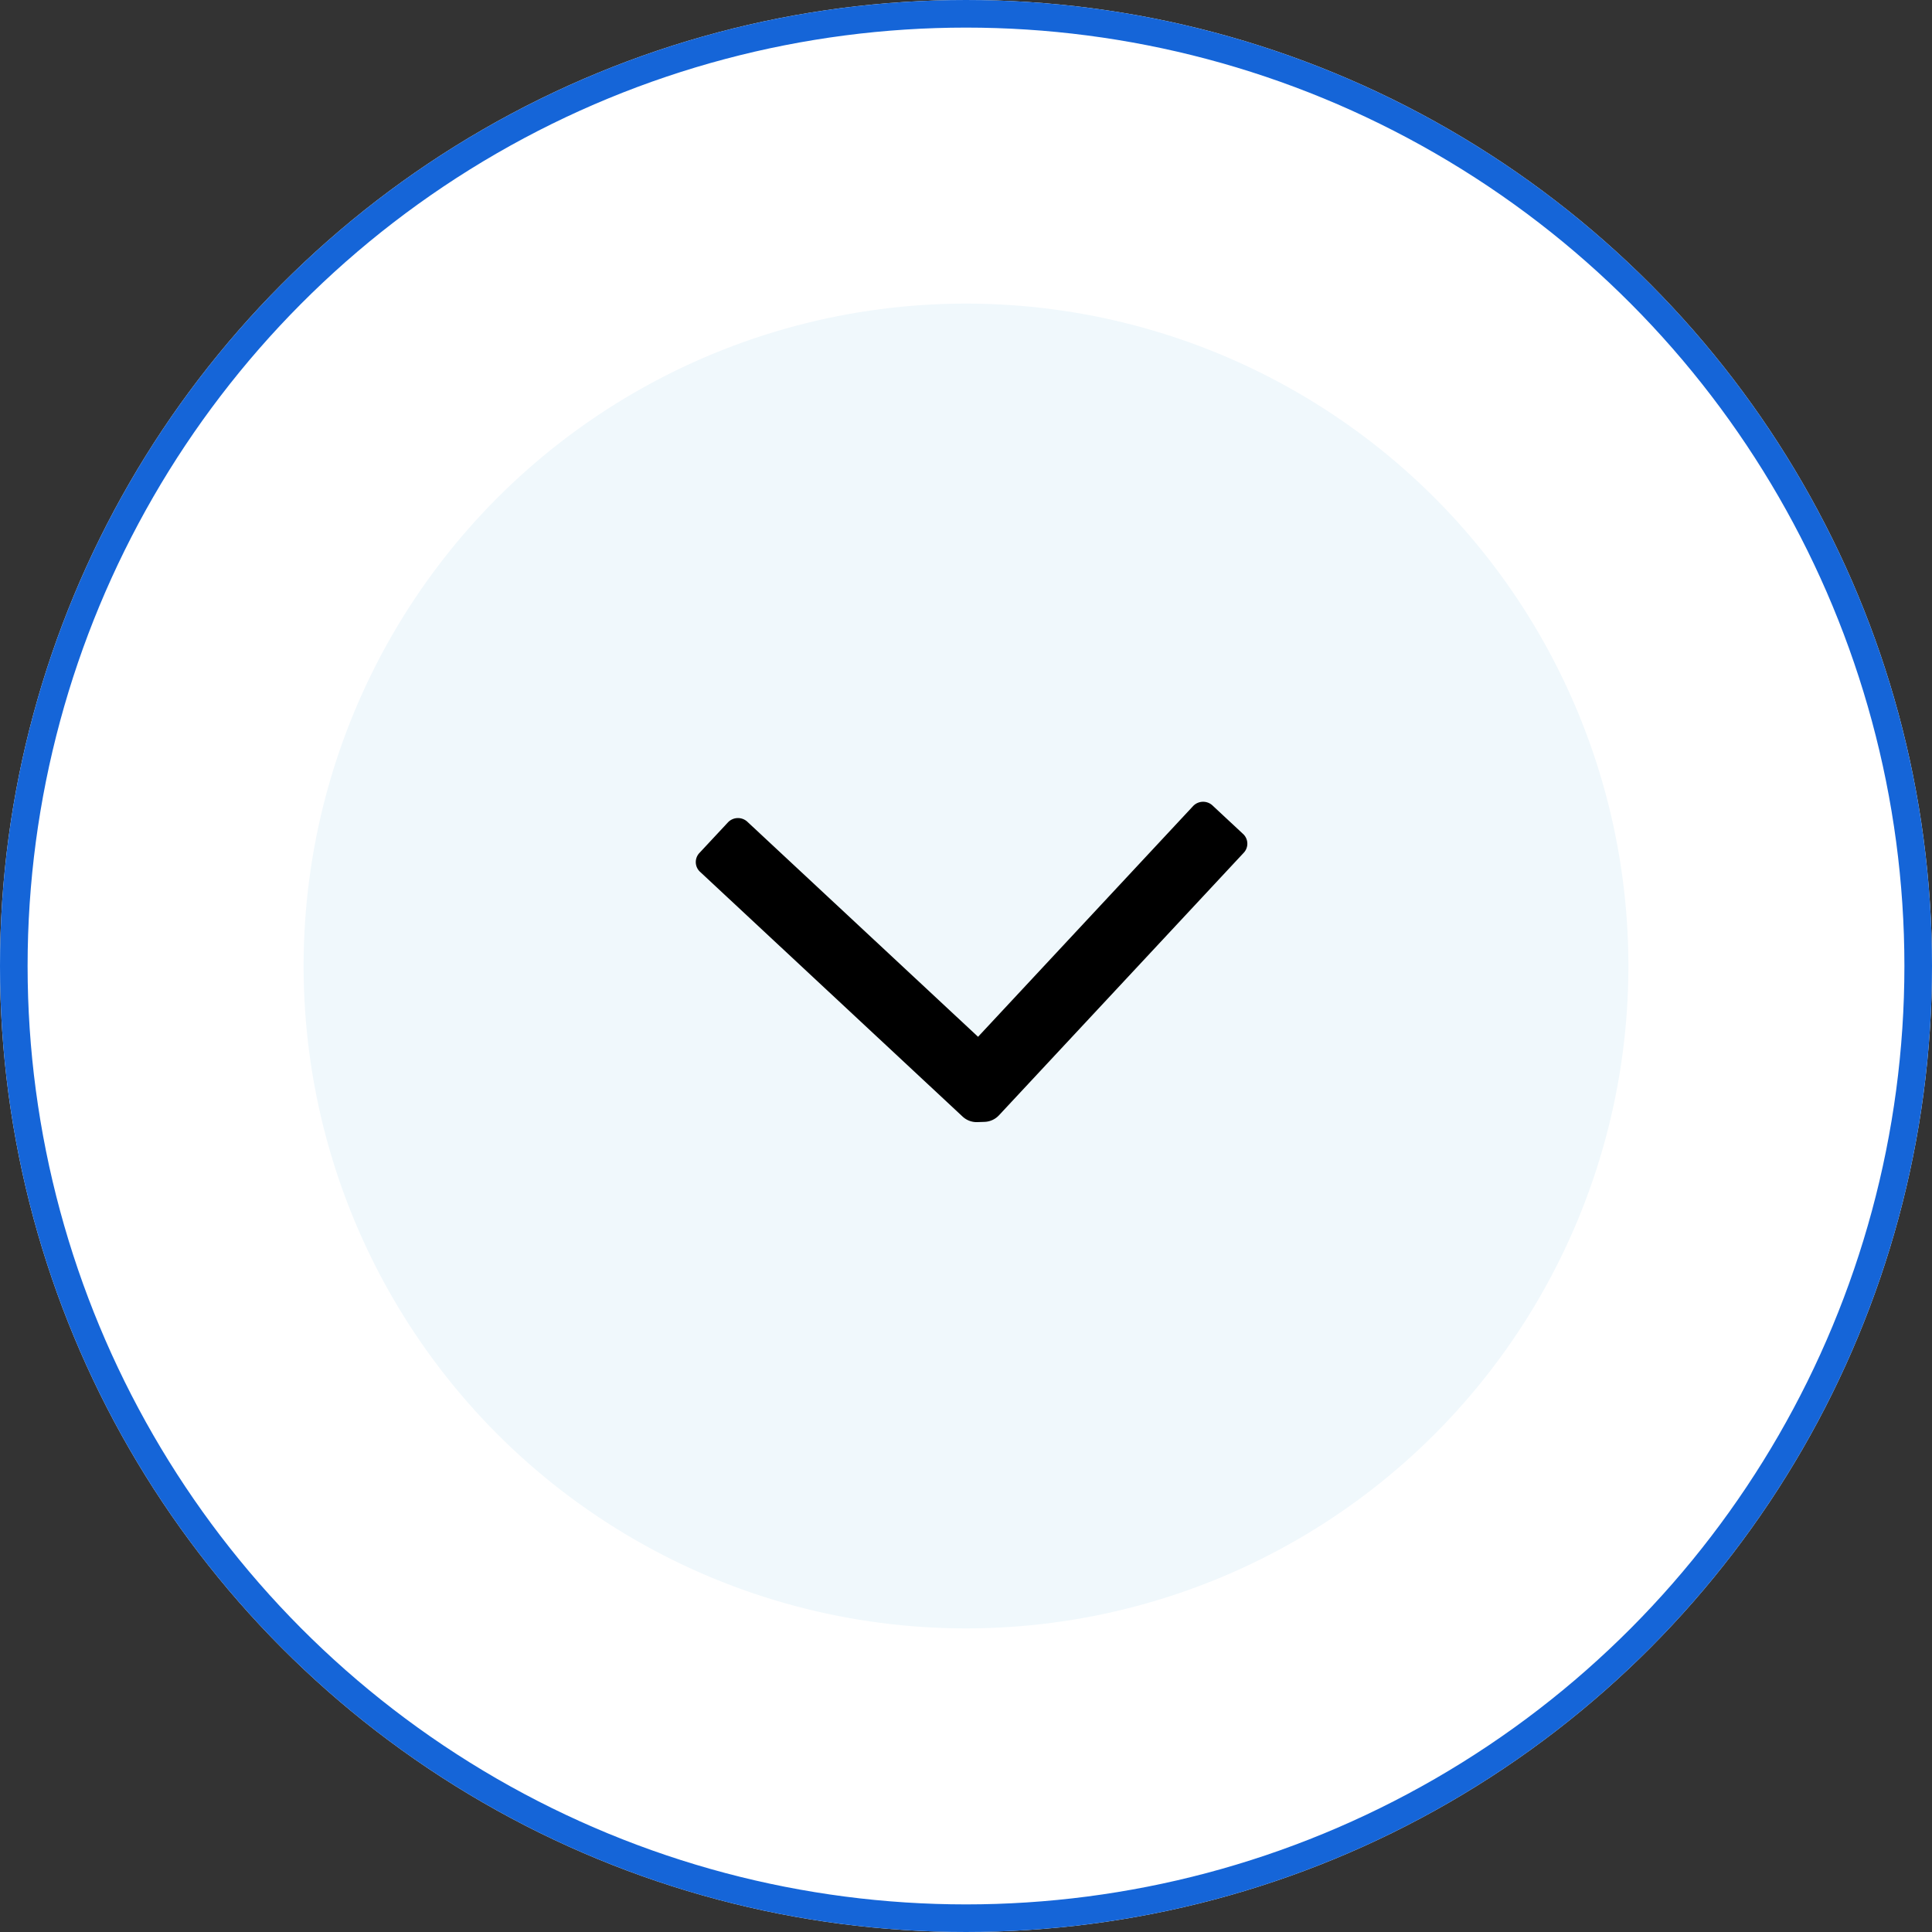 <svg xmlns="http://www.w3.org/2000/svg" width="70" height="70" viewBox="0 0 70 70">
  <rect x="0" y="0" width="70" height="70" fill="#333333" stroke="none"/>
  <g id="Ellipse_2" data-name="Ellipse 2" fill="#fff" stroke="#1565d8" stroke-width="1">
    <circle cx="35" cy="35" r="35" stroke="none"/>
    <circle cx="35" cy="35" r="34.5" fill="none"/>
  </g>
  <circle id="Ellipse_3" data-name="Ellipse 3" cx="24" cy="24" r="24" transform="translate(11 11)" fill="#f0f8fc"/>
  <g id="ico_24_arrows_next_ui" data-name="ico / 24 / arrows / next_ui" transform="translate(25.148 28.995)">
    <path id="Icon_color" data-name="Icon color" d="M.148,1.922a.5.5,0,0,1,0-.71L1.208.152a.48.48,0,0,1,.7,0l9.19,9.19a.75.75,0,0,1,.22.53v.26a.75.75,0,0,1-.22.53l-9.19,9.19a.48.48,0,0,1-.7,0l-1.06-1.06a.5.5,0,0,1,0-.71L8.228,10Z" transform="matrix(0.035, 0.999, -0.999, 0.035, 19.991, 0)"/>
  </g>
</svg>
